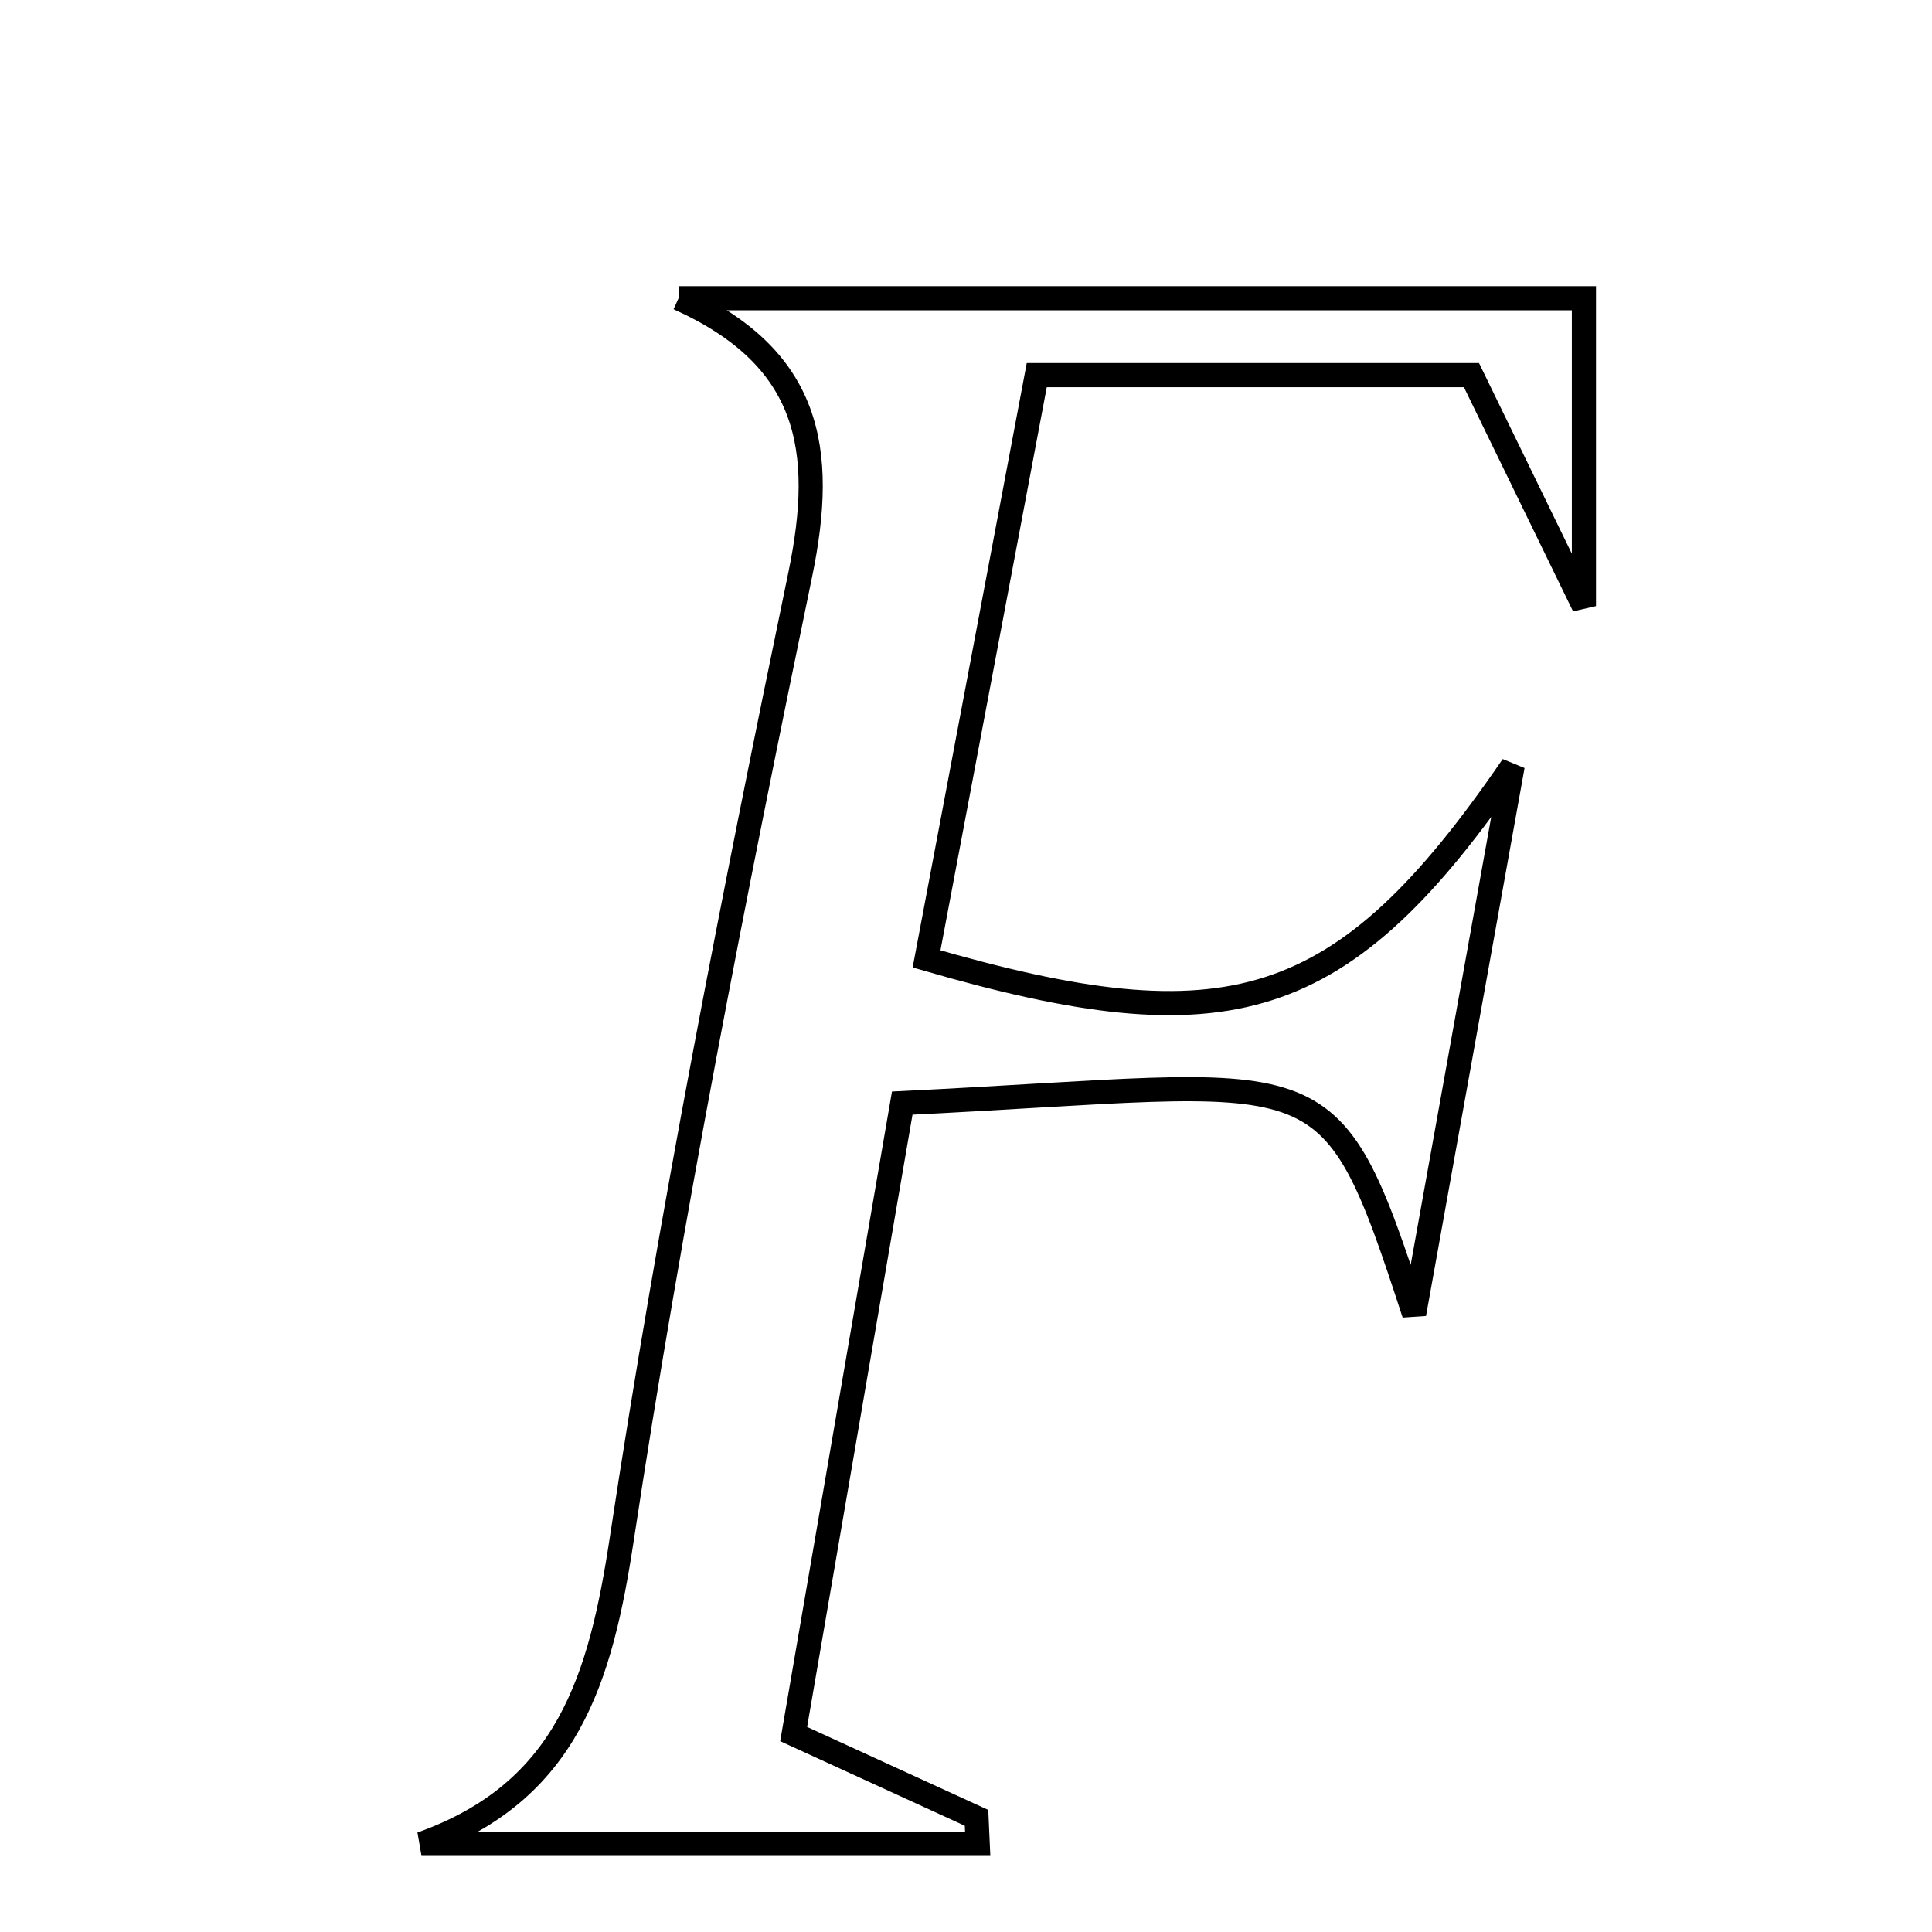 <svg xmlns="http://www.w3.org/2000/svg" viewBox="0.0 0.0 24.0 24.0" height="200px" width="200px"><path fill="none" stroke="black" stroke-width=".3" stroke-opacity="1.0"  filling="0" d="M8.429 3.705 C12.131 3.705 15.832 3.705 19.676 3.705 C19.676 4.76 19.676 5.802 19.676 7.529 C19.044 6.23 18.7 5.524 18.279 4.66 C16.543 4.66 14.821 4.66 12.879 4.66 C12.421 7.084 11.965 9.502 11.51 11.912 C15.254 12.997 16.671 12.61 18.791 9.514 C18.338 12.032 17.996 13.93 17.567 16.321 C16.49 13.017 16.51 13.445 11.208 13.703 C10.773 16.232 10.326 18.825 9.859 21.541 C10.72 21.935 11.425 22.259 12.131 22.582 C12.136 22.69 12.14 22.798 12.145 22.905 C9.842 22.905 7.539 22.905 5.236 22.905 C7.056 22.257 7.462 20.848 7.725 19.111 C8.333 15.099 9.118 11.112 9.941 7.137 C10.264 5.574 10.063 4.44 8.429 3.705"></path></svg>
